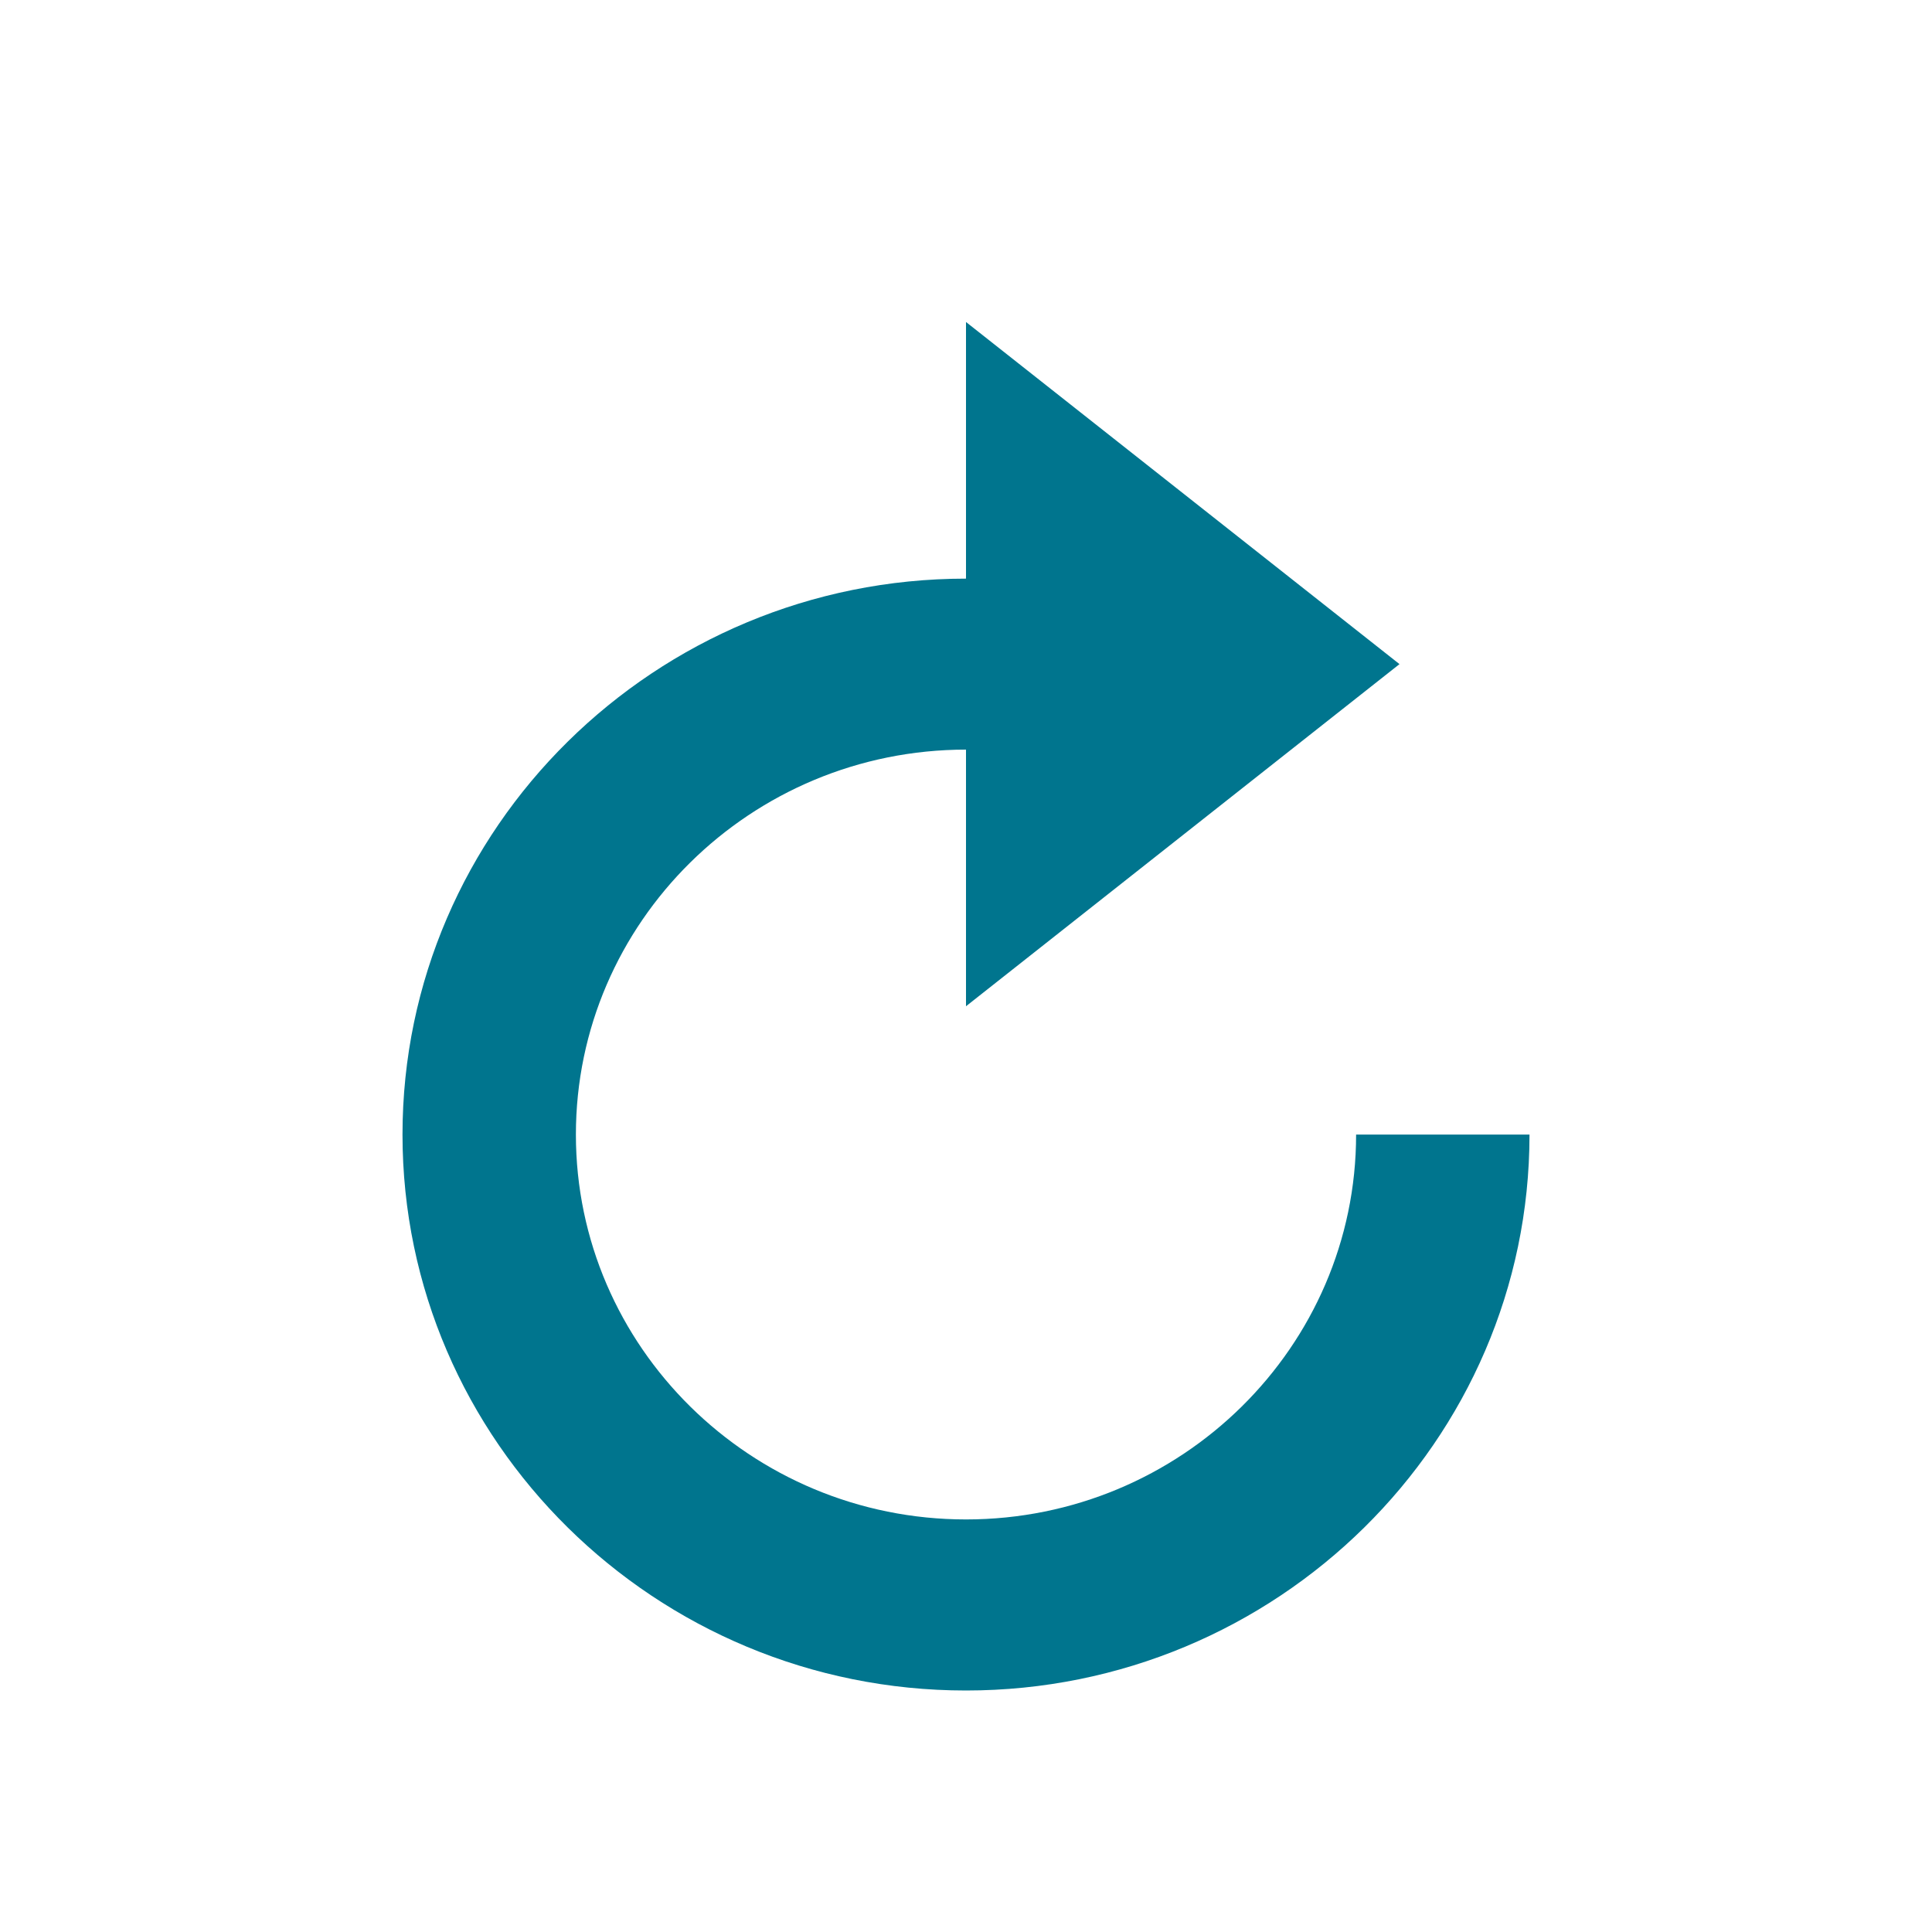 <svg width="24px" height="24px" viewBox="0 0 24 24" version="1.1" xmlns="http://www.w3.org/2000/svg" xmlns:xlink="http://www.w3.org/1999/xlink">
    <g stroke="none" stroke-width="1" fill="none" fill-rule="evenodd">
        <path d="M12,18.875 C9.328,18.875 7.154,16.73 7.154,14.094 C7.154,11.457 9.328,9.312 12,9.312 L12,12.5 L17.385,8.25 L12,4 L12,7.188 C8.14,7.188 5,10.286 5,14.094 C5,17.902 8.14,21 12,21 C15.86,21 19,17.902 19,14.094 L16.846,14.094 C16.846,16.73 14.672,18.875 12,18.875 Z" id="Shape" fill="#00758E"></path>
    </g>
</svg>